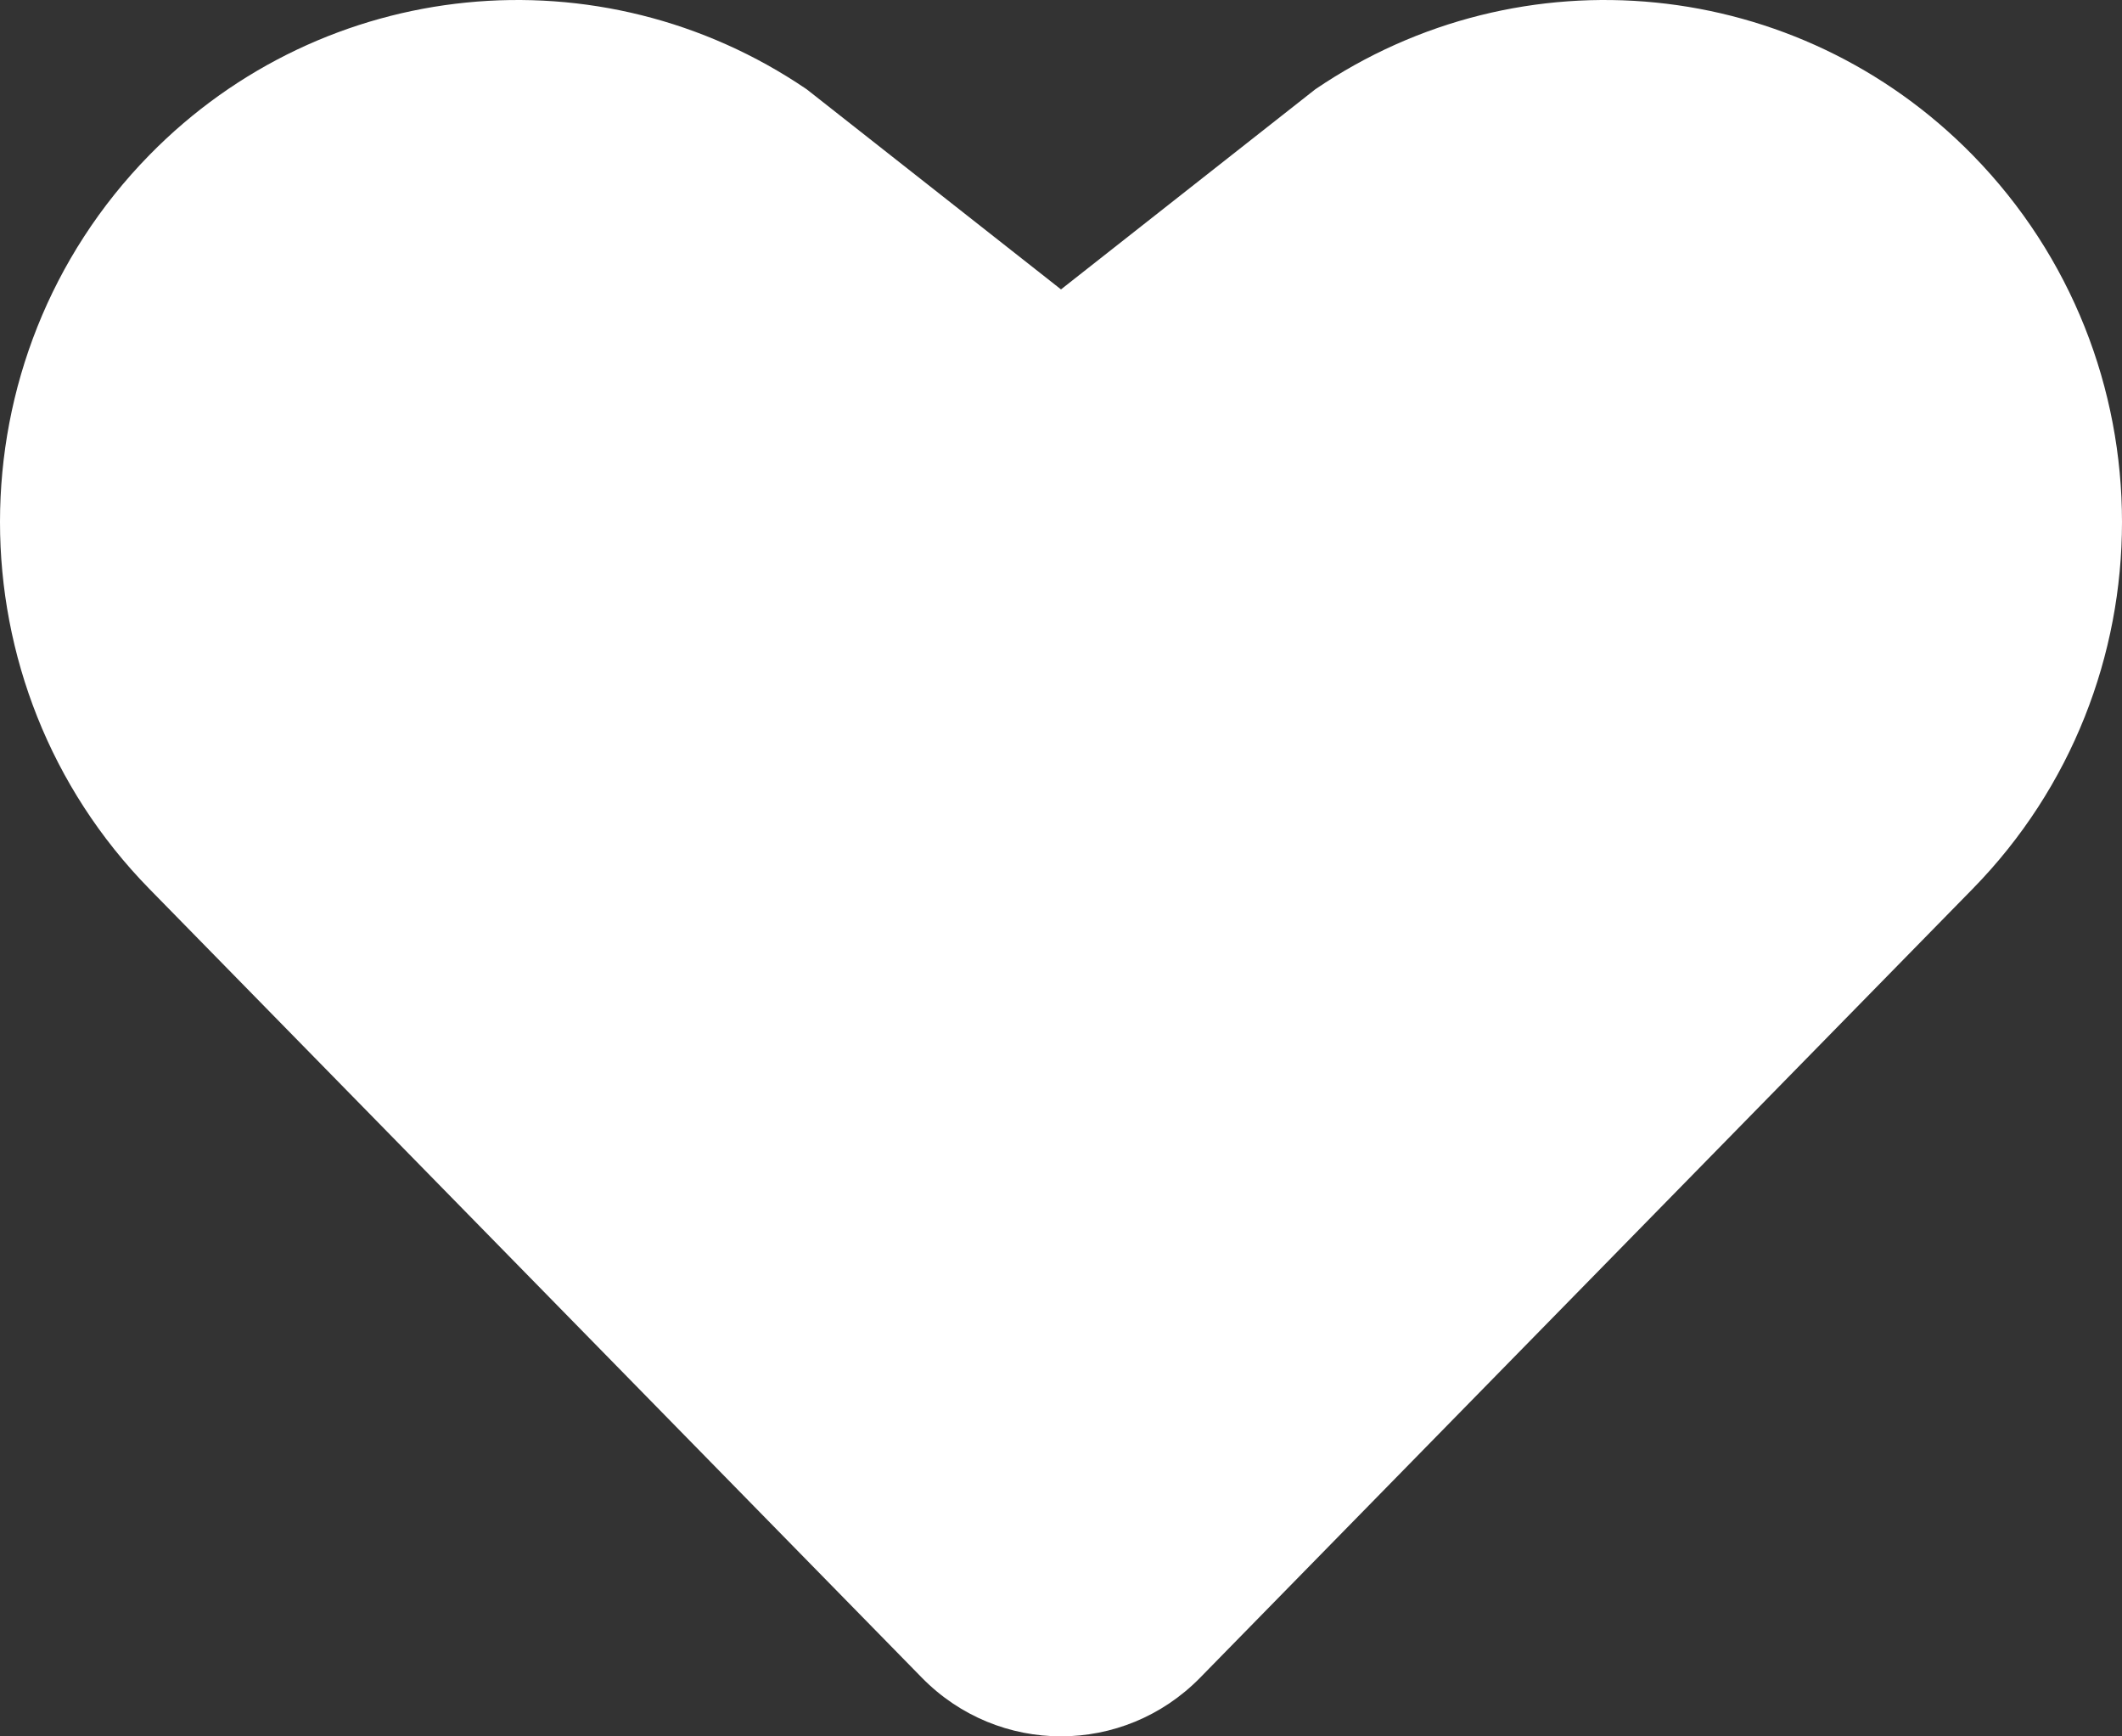 <svg width="11" height="9" viewBox="0 0 11 9" fill="none" xmlns="http://www.w3.org/2000/svg">
<rect x="0" y="0" width="11" height="9" fill="#333333" stroke="none"/>
<path d="M5.5 1.5L4.182 0.463C3.112 -0.265 1.681 -0.122 0.774 0.804C-0.258 1.858 -0.258 3.553 0.774 4.607L4.779 8.696C5.176 9.101 5.824 9.101 6.221 8.696L10.226 4.607C11.258 3.553 11.258 1.858 10.226 0.804C9.319 -0.122 7.888 -0.265 6.818 0.463L5.5 1.5Z" fill="white"/>
</svg>

